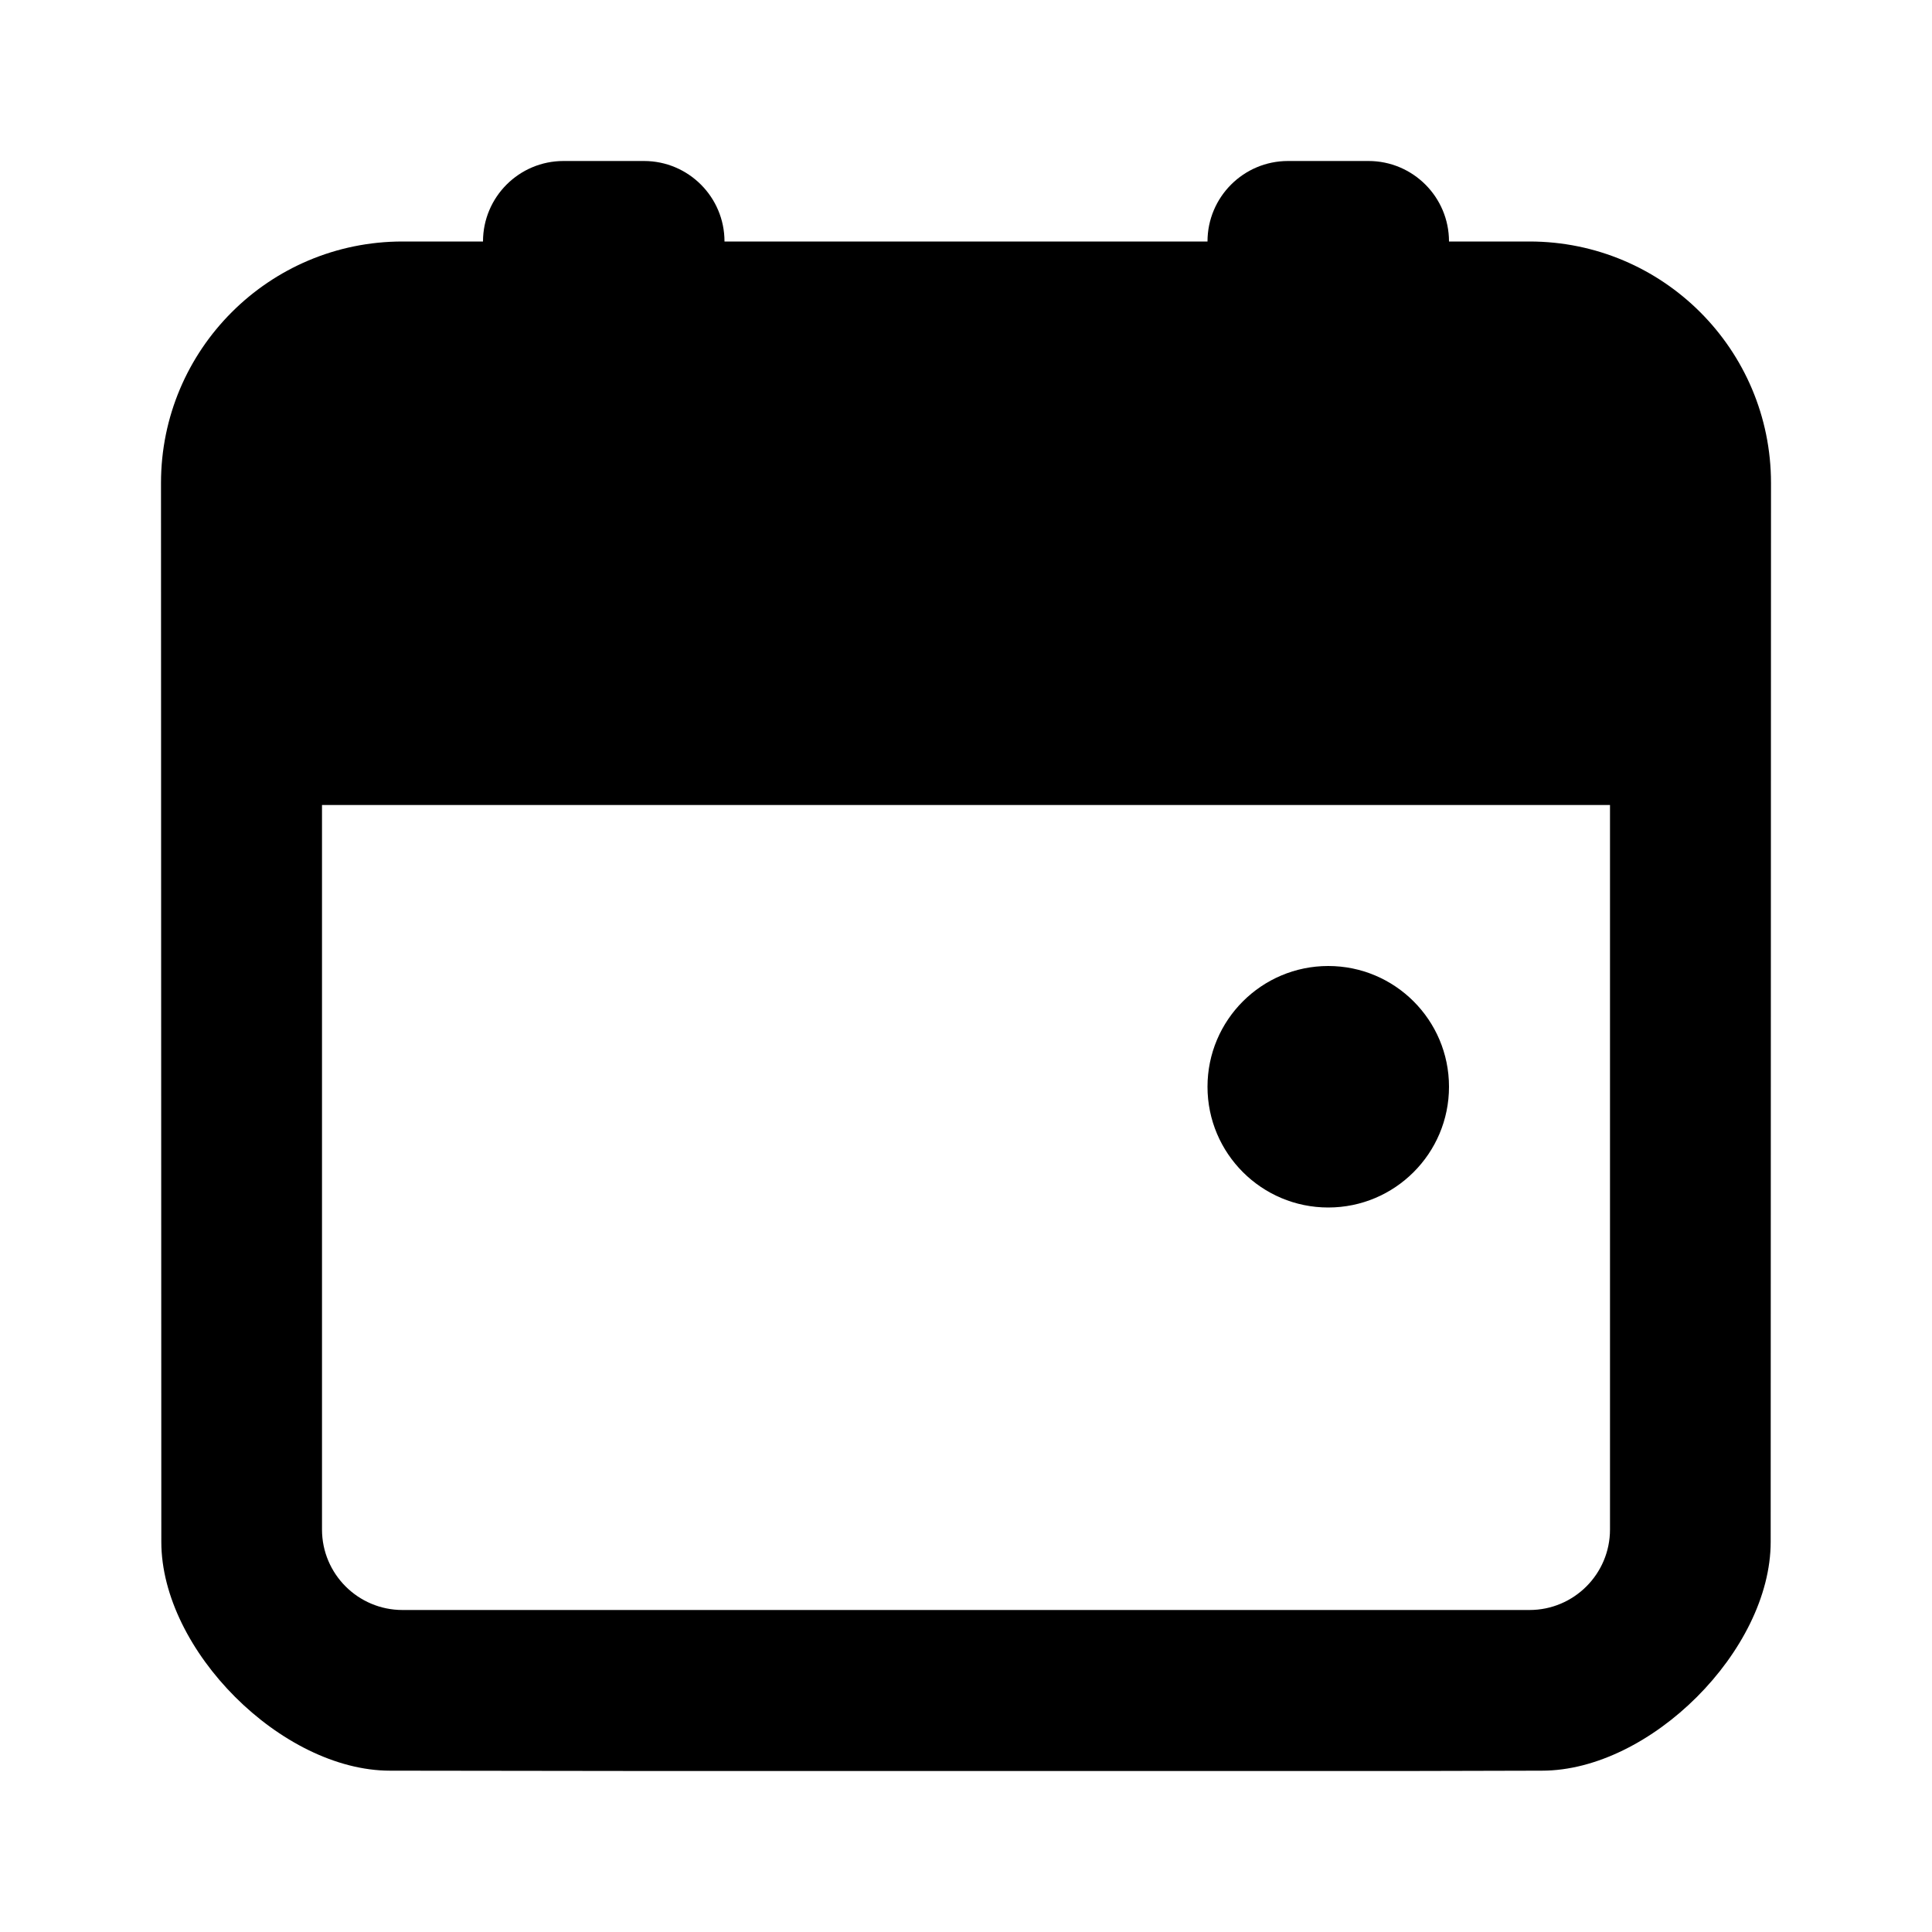 <svg width="24" height="24" viewBox="0 0 24 24" fill="none" xmlns="http://www.w3.org/2000/svg">
<path d="M16.5 12C17.328 12 18 12.672 18 13.5C18 14.328 17.328 15 16.5 15C15.672 15 15 14.328 15 13.5C15 12.672 15.672 12 16.5 12Z" fill="black"/>
<path fill-rule="evenodd" clip-rule="evenodd" d="M8 2C8.552 2 9 2.448 9 3H15C15 2.448 15.448 2 16 2H17C17.552 2 18 2.448 18 3H19C20.657 3 22 4.343 22 6L21.996 19.154C21.996 20.5 20.5 21.996 19.154 21.996L17.5 22H8L4.846 21.996C3.5 21.996 2.004 20.5 2.004 19.154L2 6C2 4.343 3.343 3 5 3H6C6 2.448 6.448 2 7 2H8ZM4 19C4 19.552 4.448 20 5 20H19C19.552 20 20 19.552 20 19V10H4V19Z" fill="black"/>
</svg>
